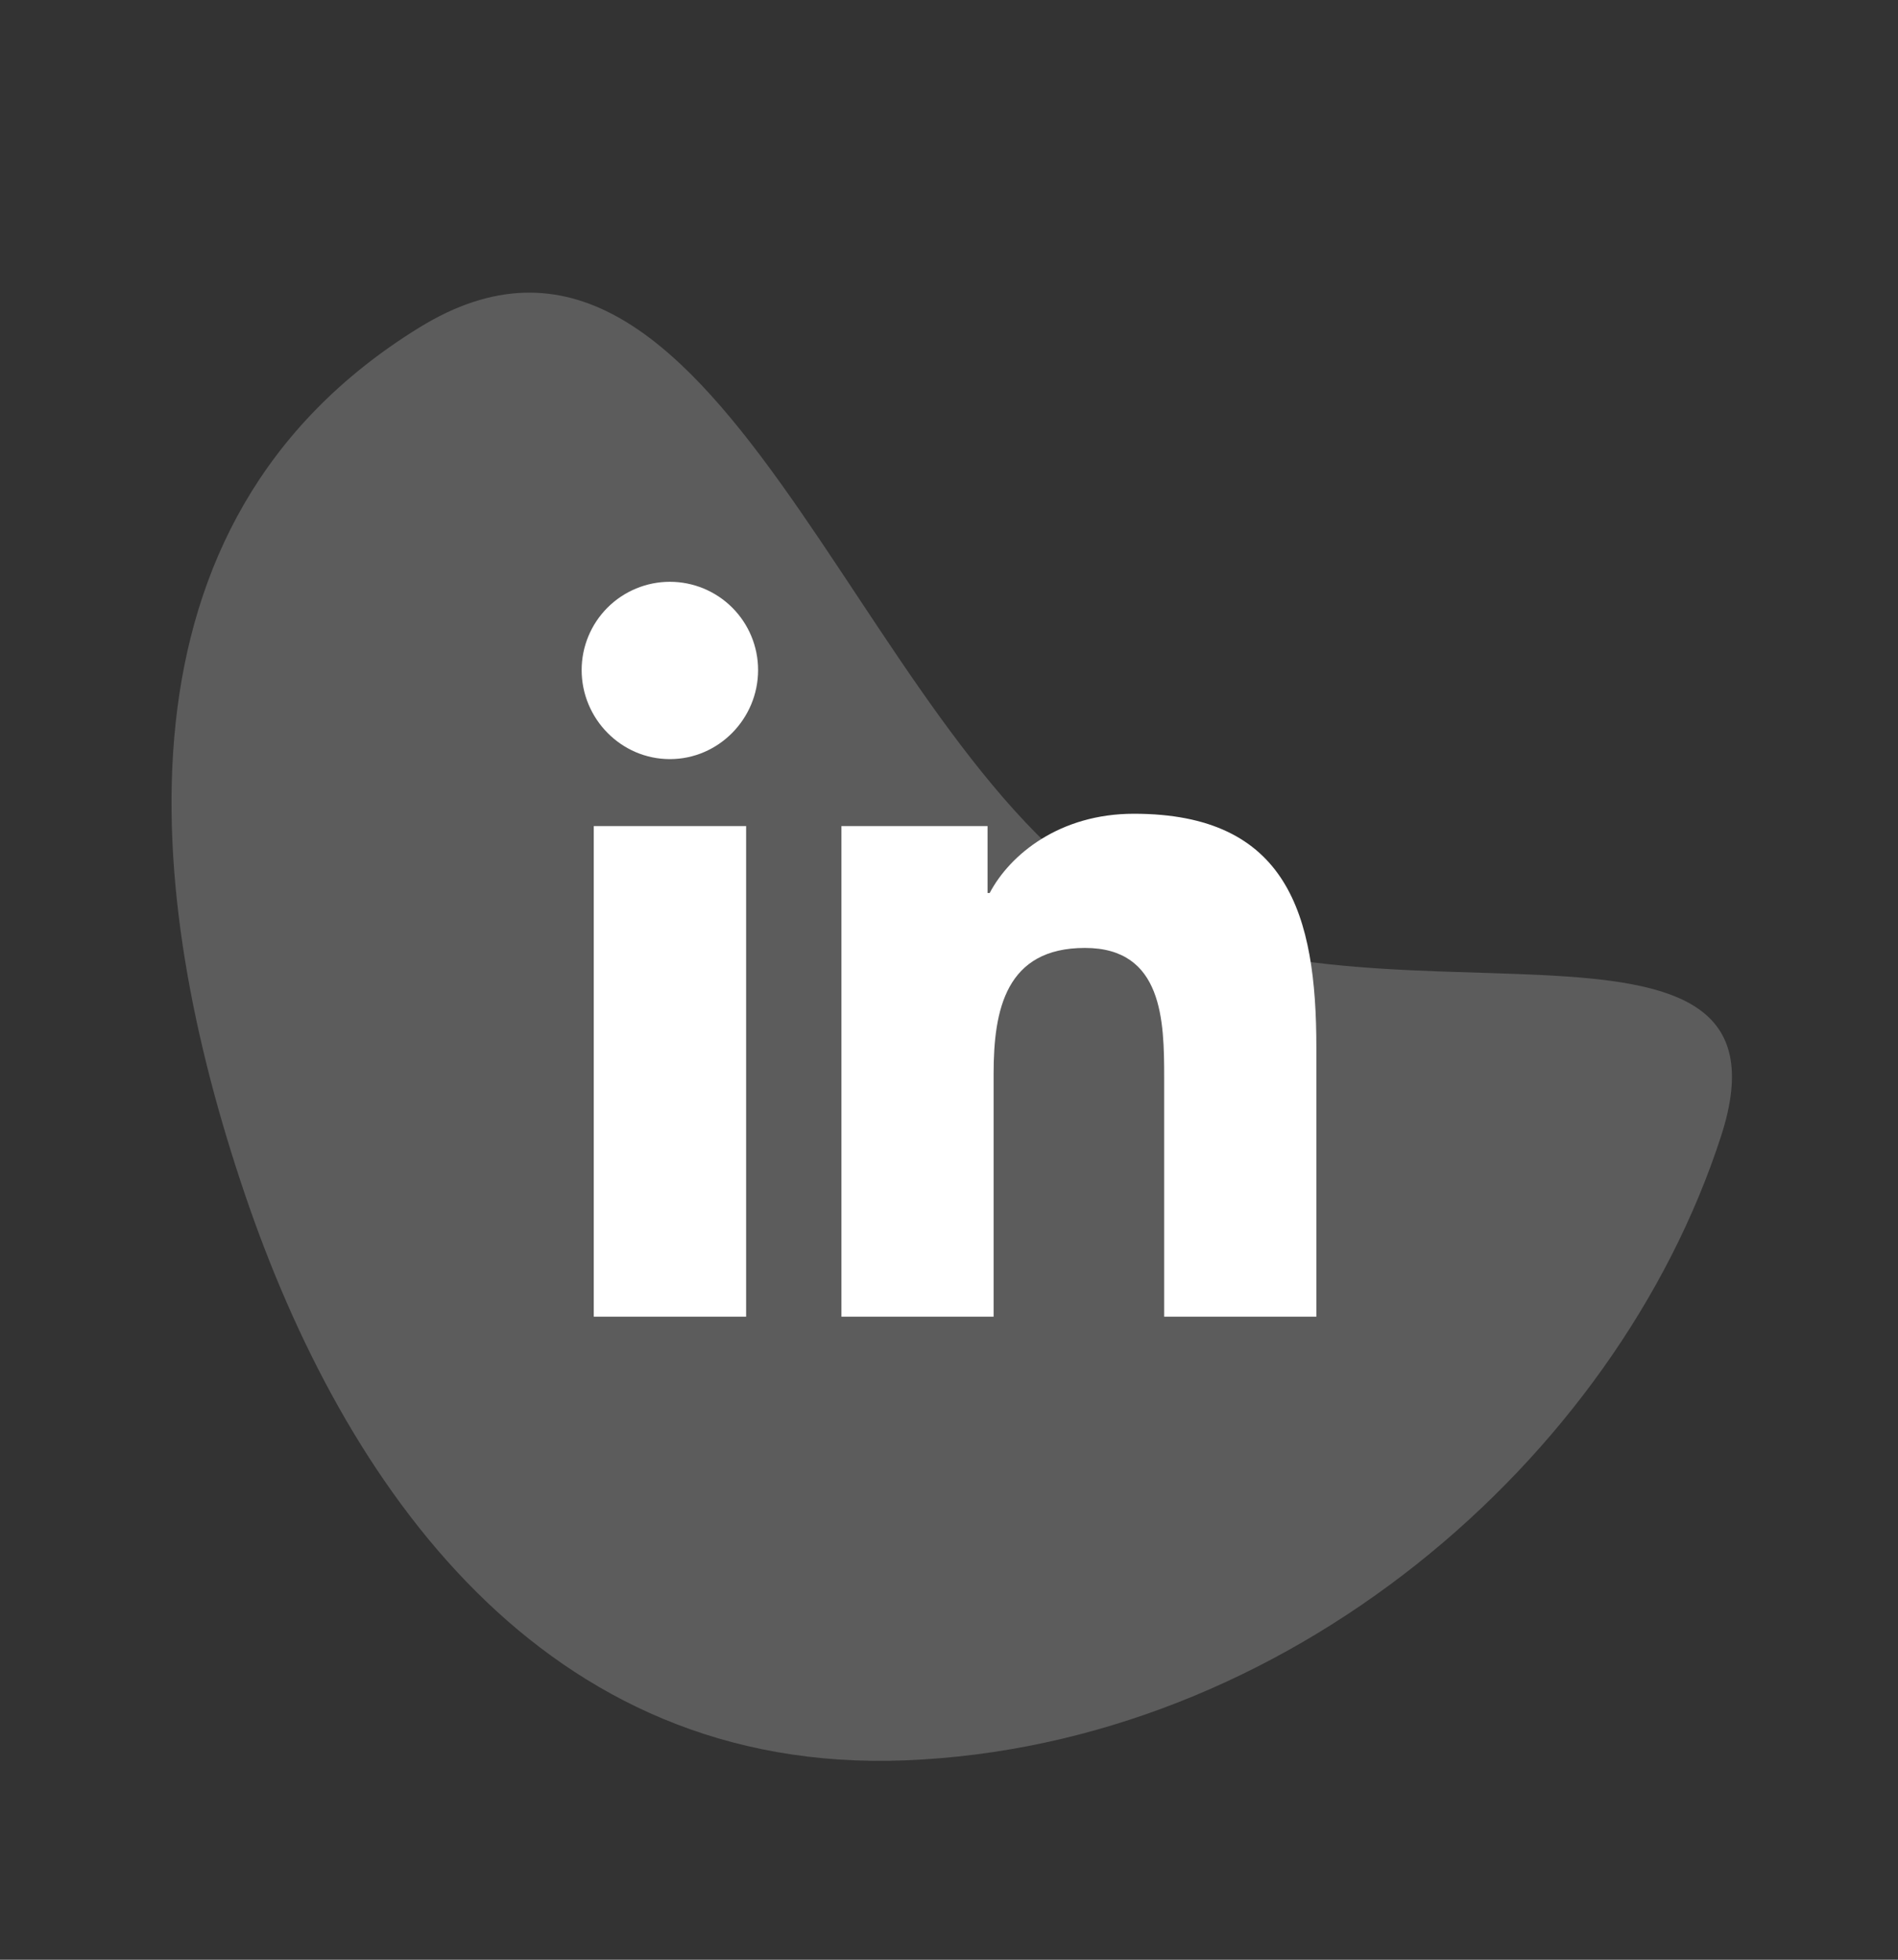 <svg width="62" height="64" viewBox="0 0 62 64" fill="none" xmlns="http://www.w3.org/2000/svg">
<rect x="0" y="0" width="62" height="64" fill="#333333" stroke="none"/>
<path opacity="0.2" fill-rule="evenodd" clip-rule="evenodd" d="M7.998 38.996C4.711 29.312 3.362 17.069 13.69 10.701C23.428 4.697 27.831 24.024 36.589 29.46C44.433 34.328 59.038 28.404 56.221 37.101C52.783 47.717 42 57.001 29.57 57.489C17.733 57.954 11.225 48.502 7.998 38.996Z" fill="white"/>
<path d="M24.373 43H19.396V26.977H24.373V43ZM21.882 24.791C20.291 24.791 19 23.473 19 21.882C19 21.118 19.304 20.385 19.844 19.844C20.385 19.304 21.118 19 21.882 19C22.646 19 23.38 19.304 23.92 19.844C24.461 20.385 24.764 21.118 24.764 21.882C24.764 23.473 23.473 24.791 21.882 24.791ZM42.995 43H38.029V35.2C38.029 33.341 37.991 30.957 35.441 30.957C32.854 30.957 32.457 32.977 32.457 35.066V43H27.486V26.977H32.259V29.163H32.329C32.993 27.904 34.616 26.575 37.038 26.575C42.073 26.575 43 29.891 43 34.198V43H42.995Z" fill="white"/>
</svg>
